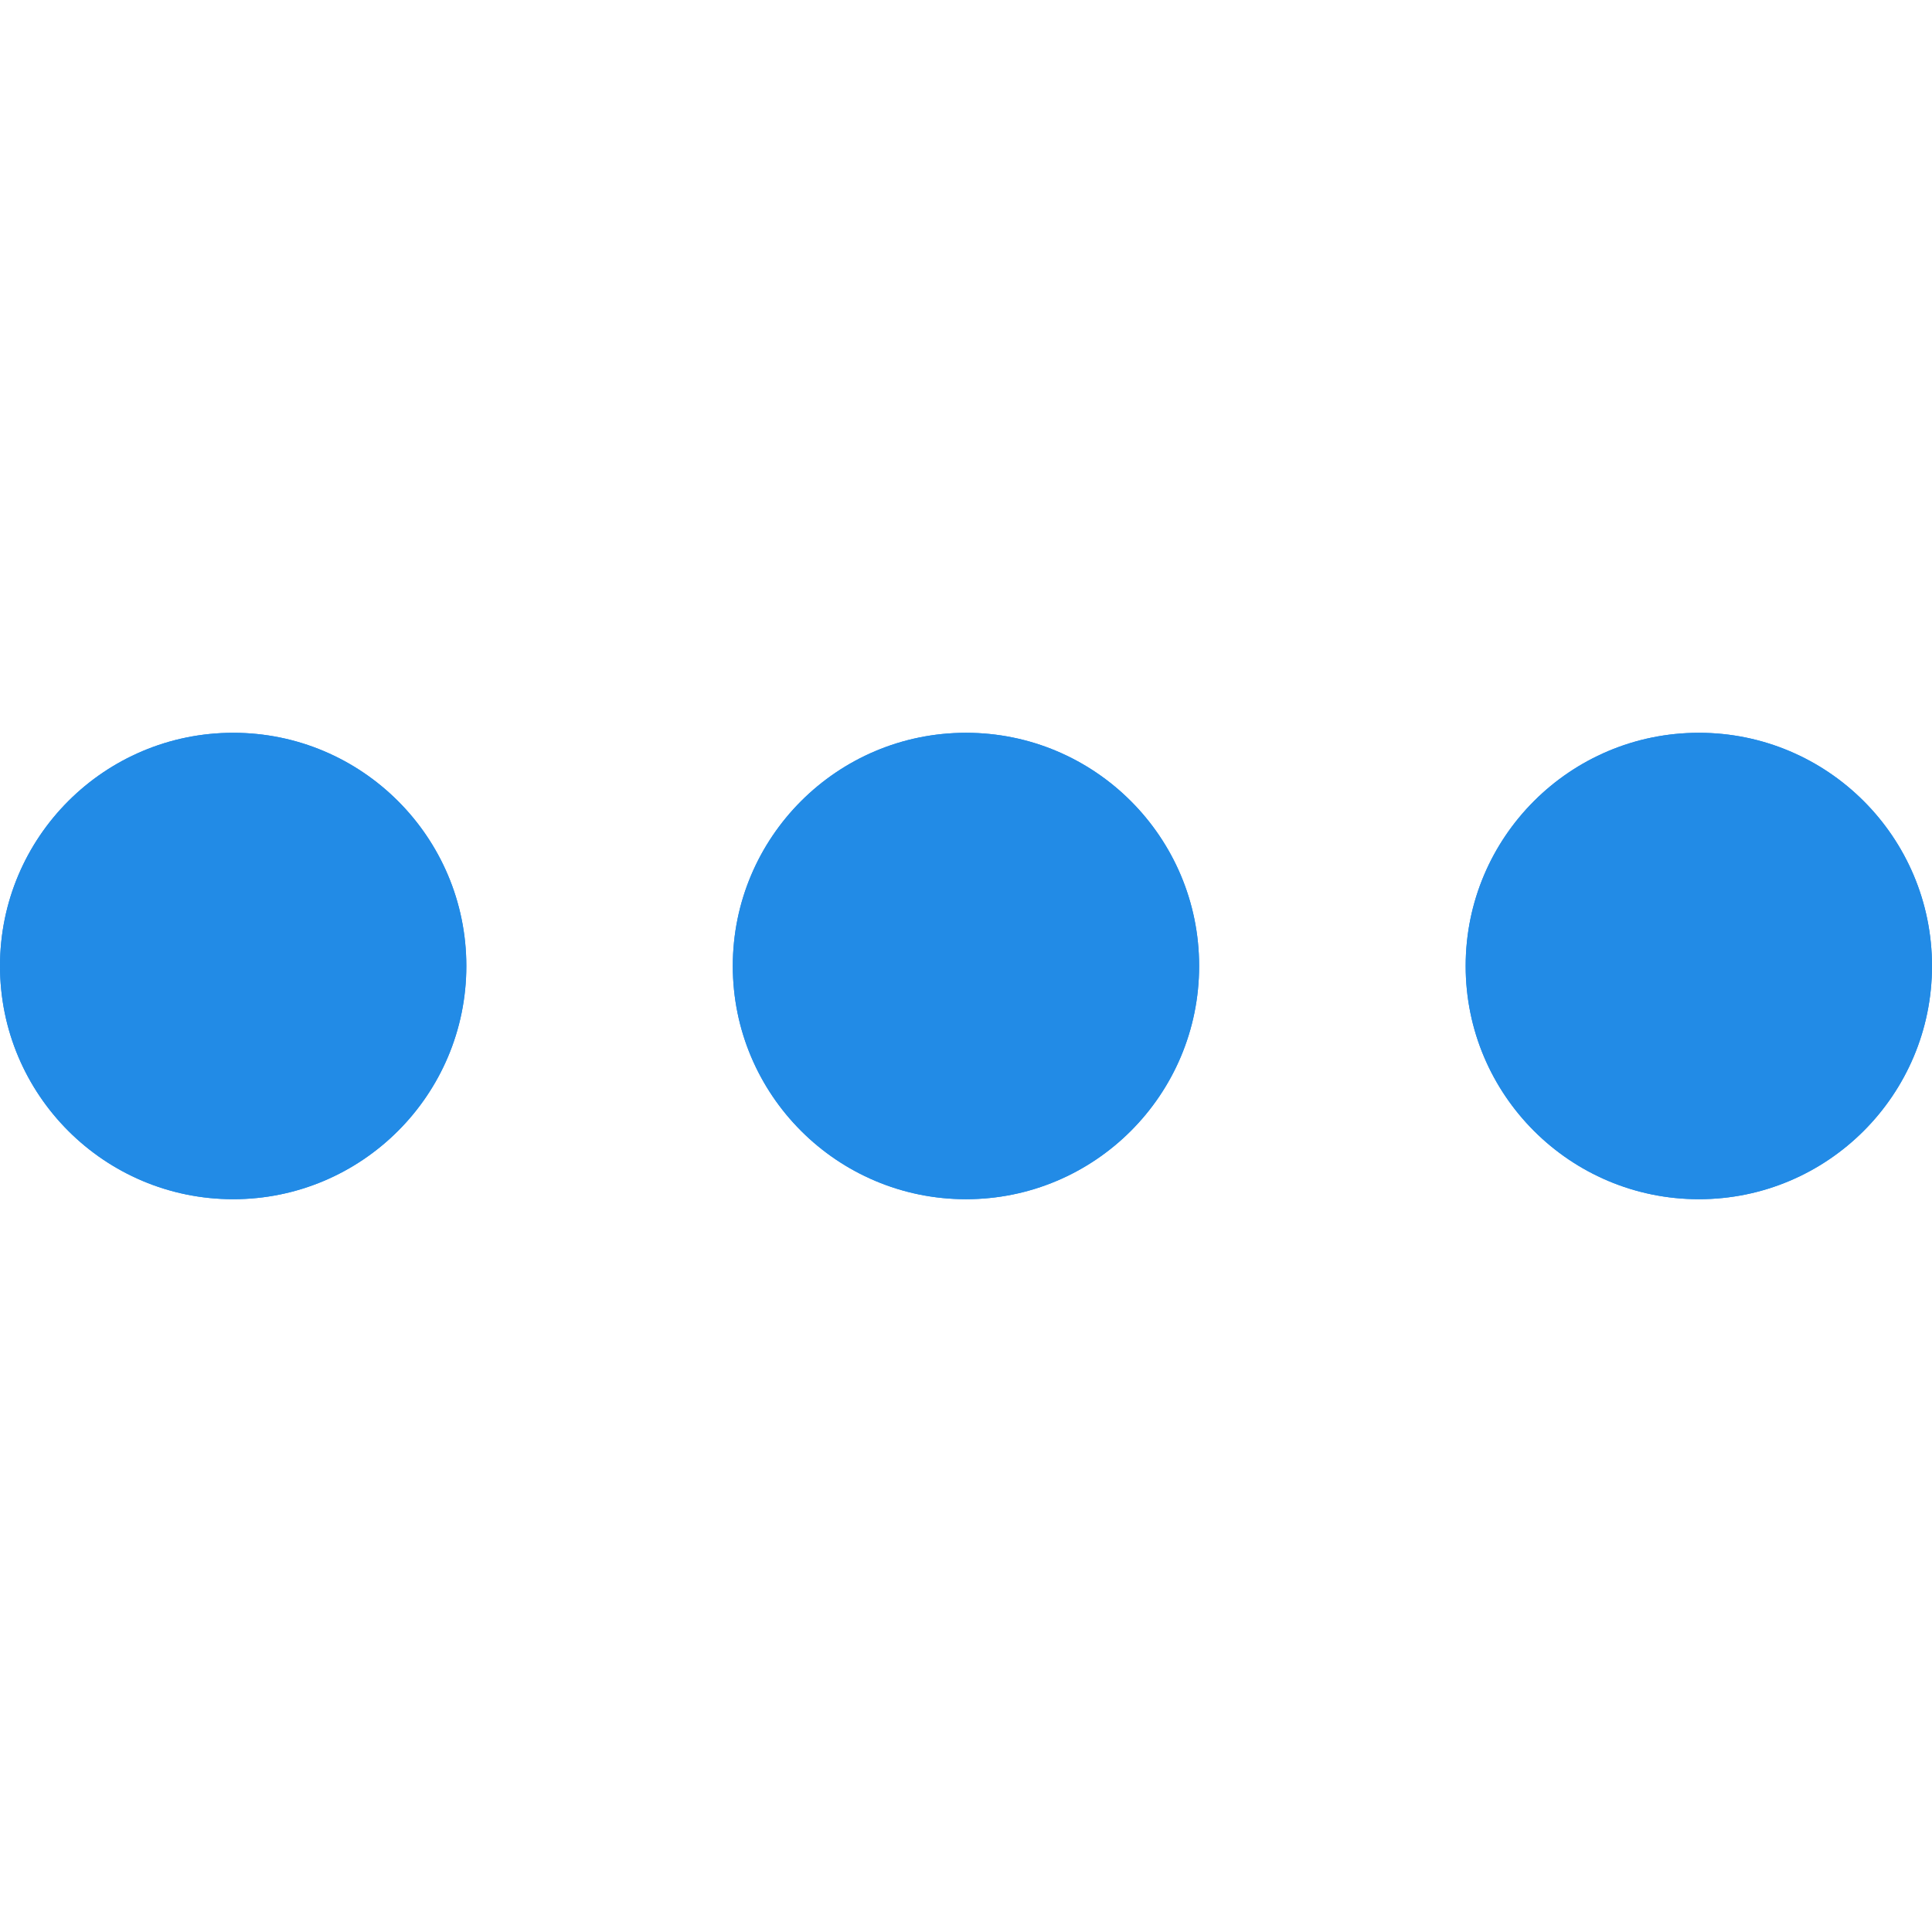 <svg width="24" height="24" viewBox="0 0 24 24" fill="none" xmlns="http://www.w3.org/2000/svg">
<g clip-path="url(#clip0_812_1084)">
<path d="M2.897 14.897C4.496 14.897 5.793 13.6 5.793 12C5.793 10.4 4.496 9.103 2.897 9.103C1.297 9.103 0 10.4 0 12C0 13.6 1.297 14.897 2.897 14.897Z" fill="#228BE6"/>
<path d="M21.104 14.897C22.703 14.897 24 13.6 24 12C24 10.4 22.703 9.103 21.104 9.103C19.504 9.103 18.207 10.4 18.207 12C18.207 13.6 19.504 14.897 21.104 14.897Z" fill="#228BE6"/>
<path d="M12 14.897C13.6 14.897 14.896 13.6 14.896 12C14.896 10.4 13.6 9.103 12 9.103C10.4 9.103 9.103 10.4 9.103 12C9.103 13.6 10.4 14.897 12 14.897Z" fill="#228BE6"/>
<path d="M2.897 14.897C4.496 14.897 5.793 13.6 5.793 12C5.793 10.4 4.496 9.103 2.897 9.103C1.297 9.103 0 10.4 0 12C0 13.6 1.297 14.897 2.897 14.897Z" fill="#228BE6"/>
<path d="M21.104 14.897C22.703 14.897 24 13.6 24 12C24 10.4 22.703 9.103 21.104 9.103C19.504 9.103 18.207 10.4 18.207 12C18.207 13.6 19.504 14.897 21.104 14.897Z" fill="#228BE6"/>
<path d="M12 14.897C13.6 14.897 14.896 13.6 14.896 12C14.896 10.4 13.6 9.103 12 9.103C10.4 9.103 9.103 10.4 9.103 12C9.103 13.6 10.4 14.897 12 14.897Z" fill="#228BE6"/>
</g>
<defs>
<clipPath id="clip0_812_1084">
<rect width="24" height="24" fill="white"/>
</clipPath>
</defs>
</svg>

